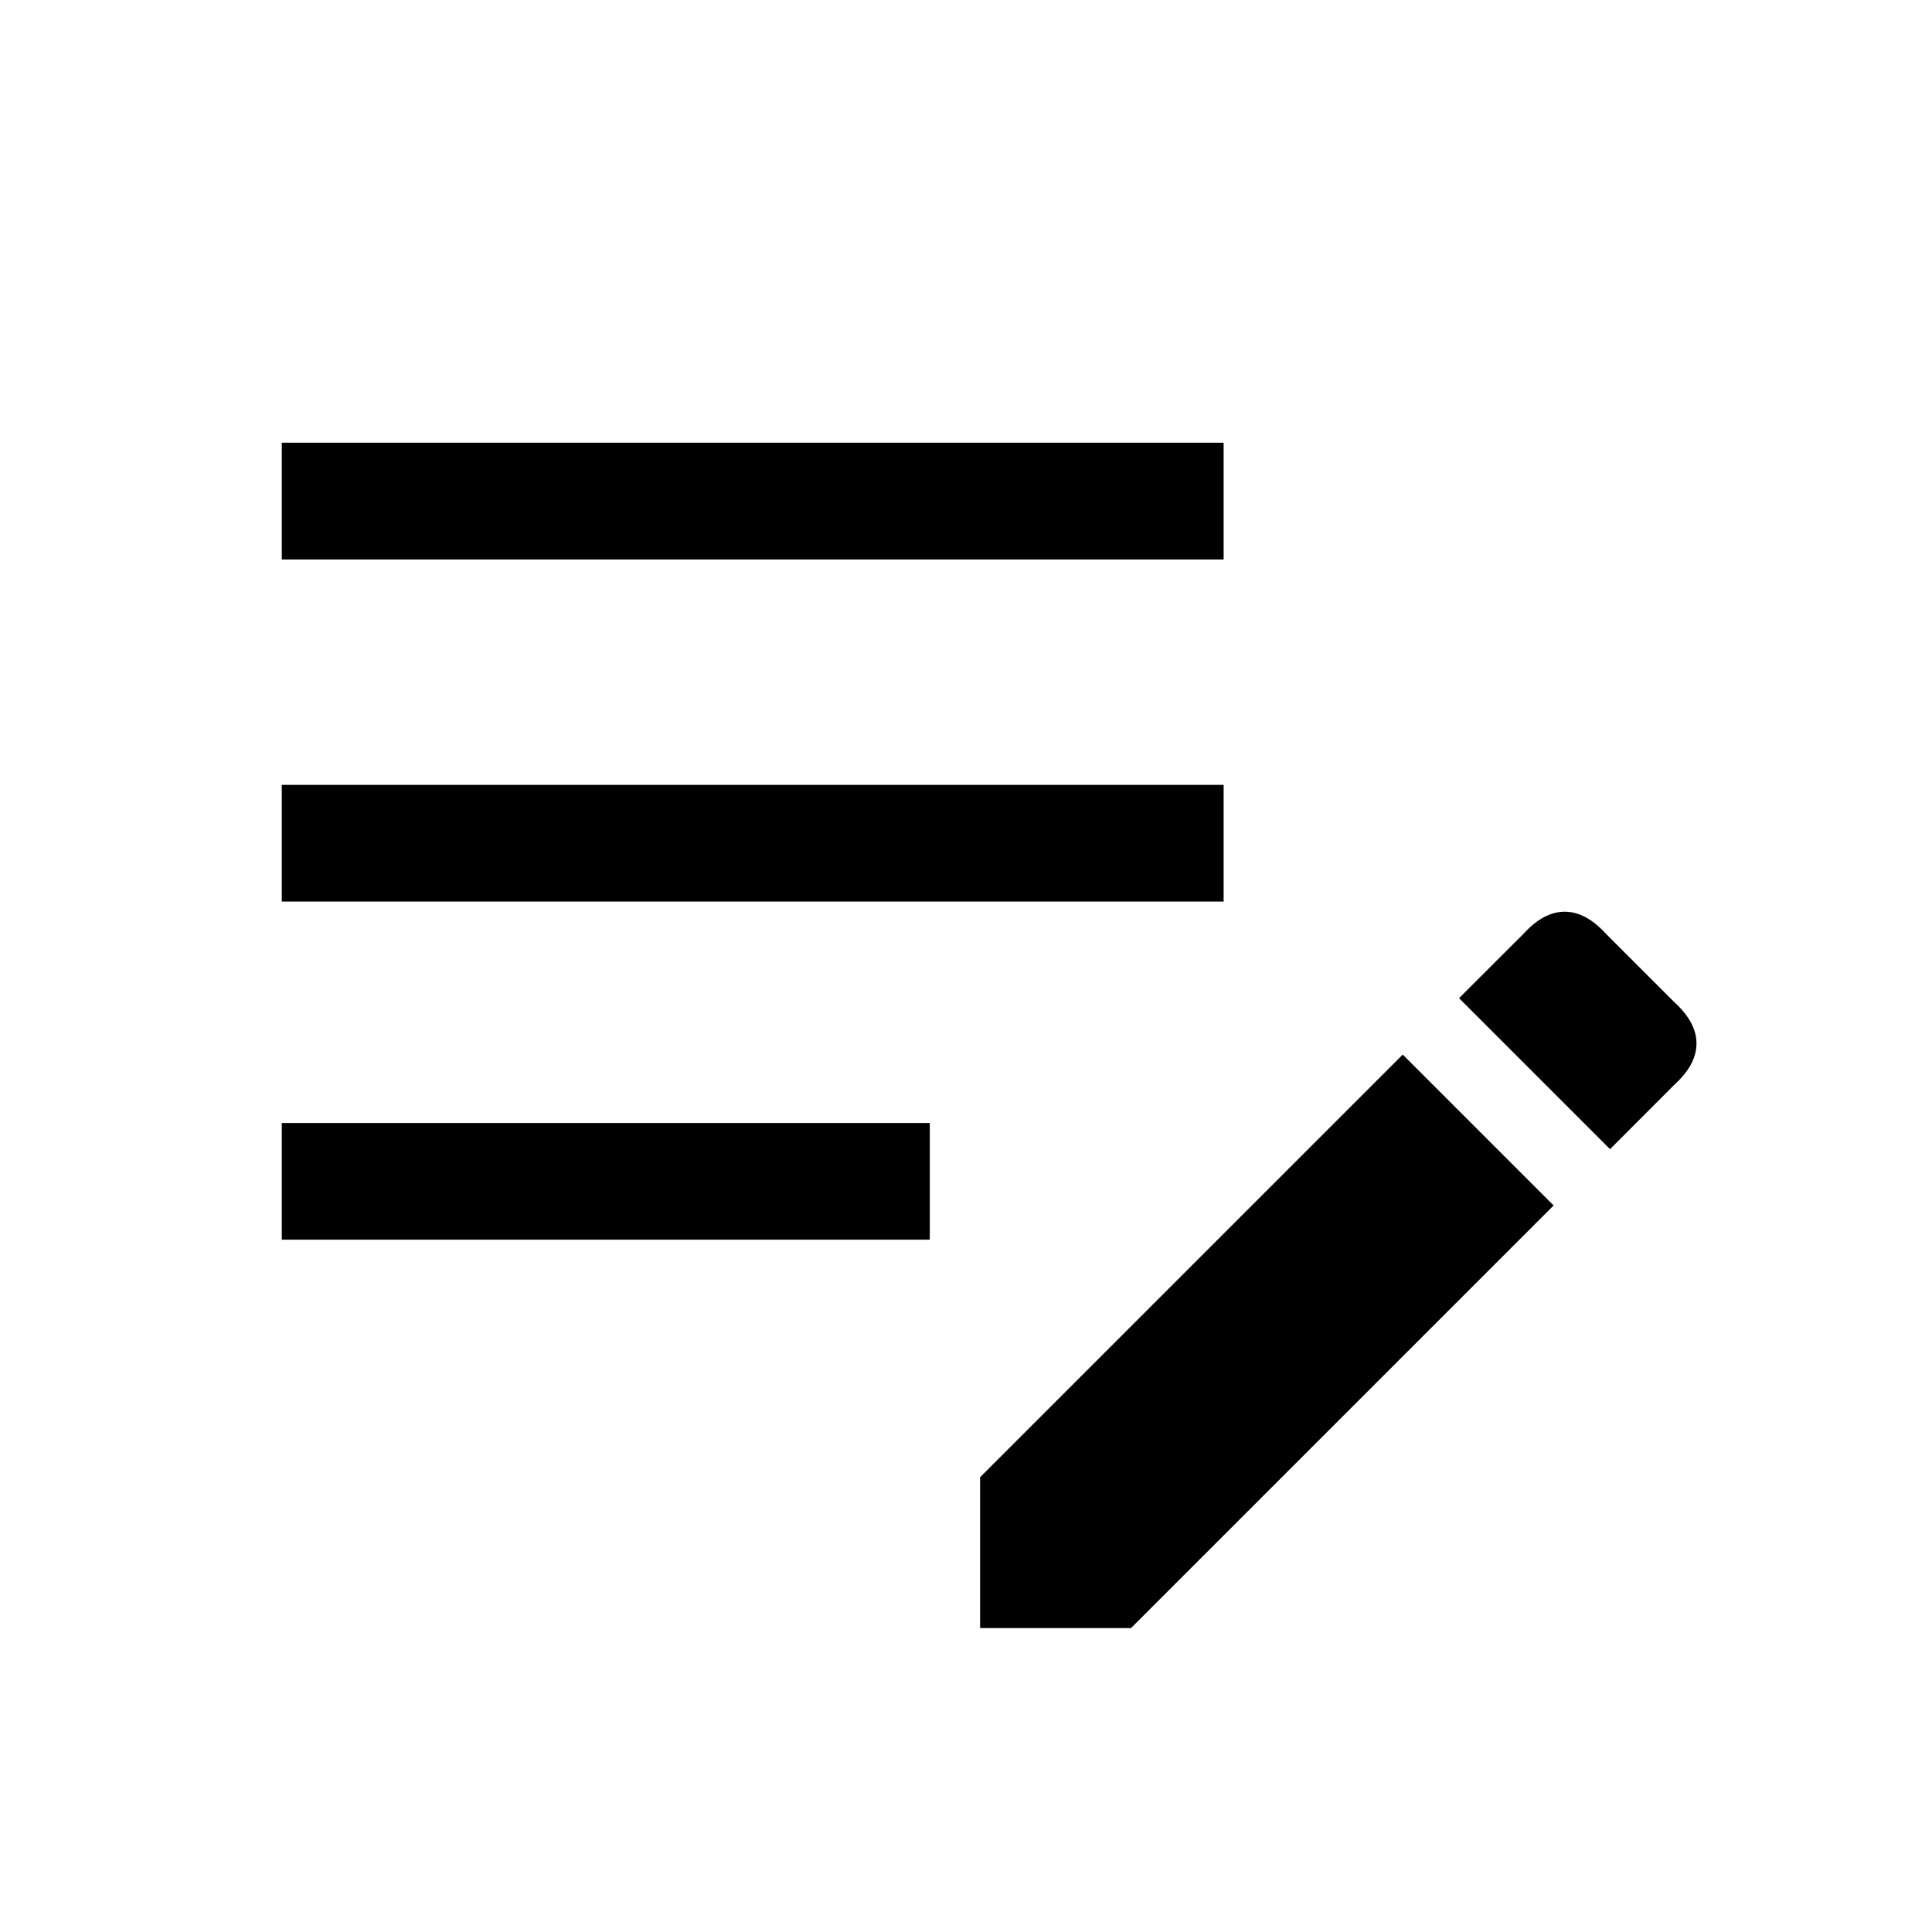 <svg xmlns="http://www.w3.org/2000/svg" height="20" width="20"><path d="M10.146 16.854v-1.562l4.375-4.375 1.562 1.562-4.375 4.375Zm-7.229-4.021v-1.208h6.708v1.208Zm13.75-.937-1.563-1.563.667-.666q.208-.229.427-.229t.427.229l.708.708q.229.208.229.427t-.229.427ZM2.917 9.333V8.125h9.75v1.208Zm0-3.541V4.583h9.75v1.209Z"/></svg>